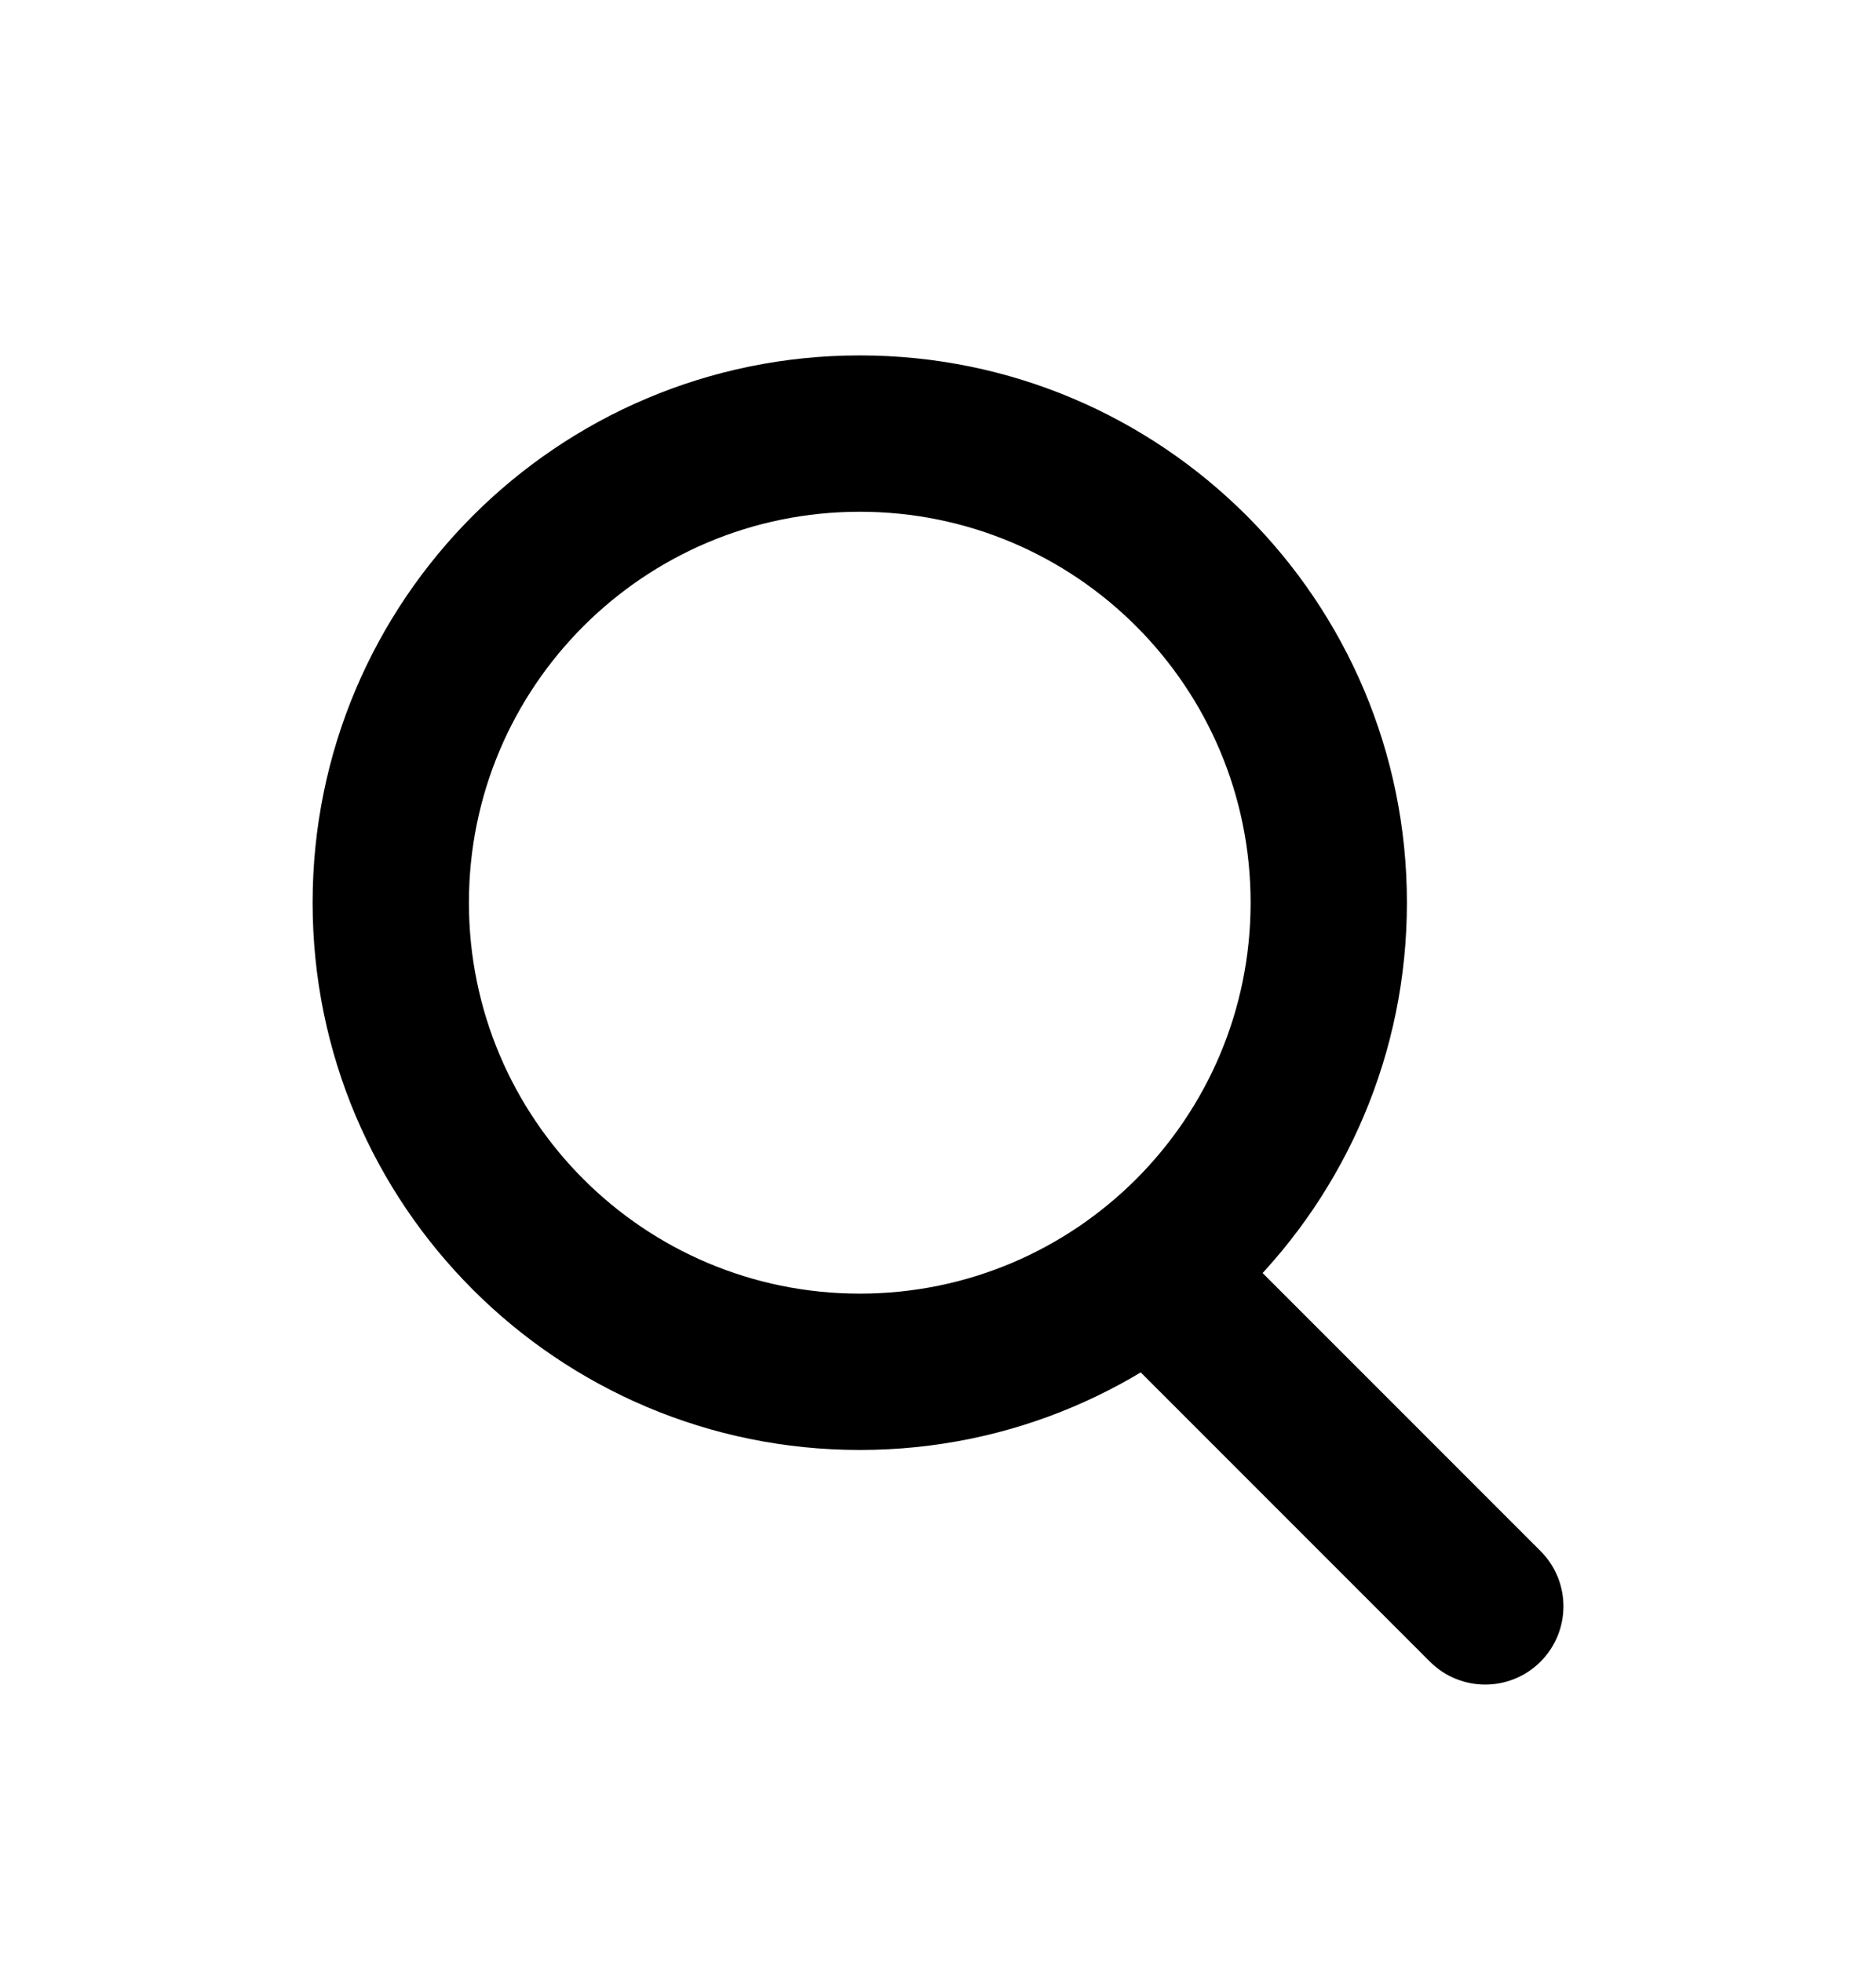 <svg width="22" height="23" viewBox="0 0 22 23" fill="currentColor" xmlns="http://www.w3.org/2000/svg">
<path d="M13.102 15.815C12.745 15.457 12.745 14.877 13.102 14.518C13.46 14.161 14.041 14.161 14.399 14.518L18.066 18.185C18.424 18.543 18.424 19.123 18.066 19.482C17.707 19.84 17.127 19.84 16.769 19.482L13.102 15.815Z"/>
<path d="M10.083 15.167C12.614 15.167 14.666 13.115 14.666 10.583C14.666 8.052 12.614 6 10.083 6C7.551 6 5.499 8.052 5.499 10.583C5.499 13.115 7.551 15.167 10.083 15.167ZM10.083 17C6.539 17 3.666 14.127 3.666 10.583C3.666 7.04 6.539 4.167 10.083 4.167C13.627 4.167 16.499 7.04 16.499 10.583C16.499 14.127 13.627 17 10.083 17Z"/>
</svg>
